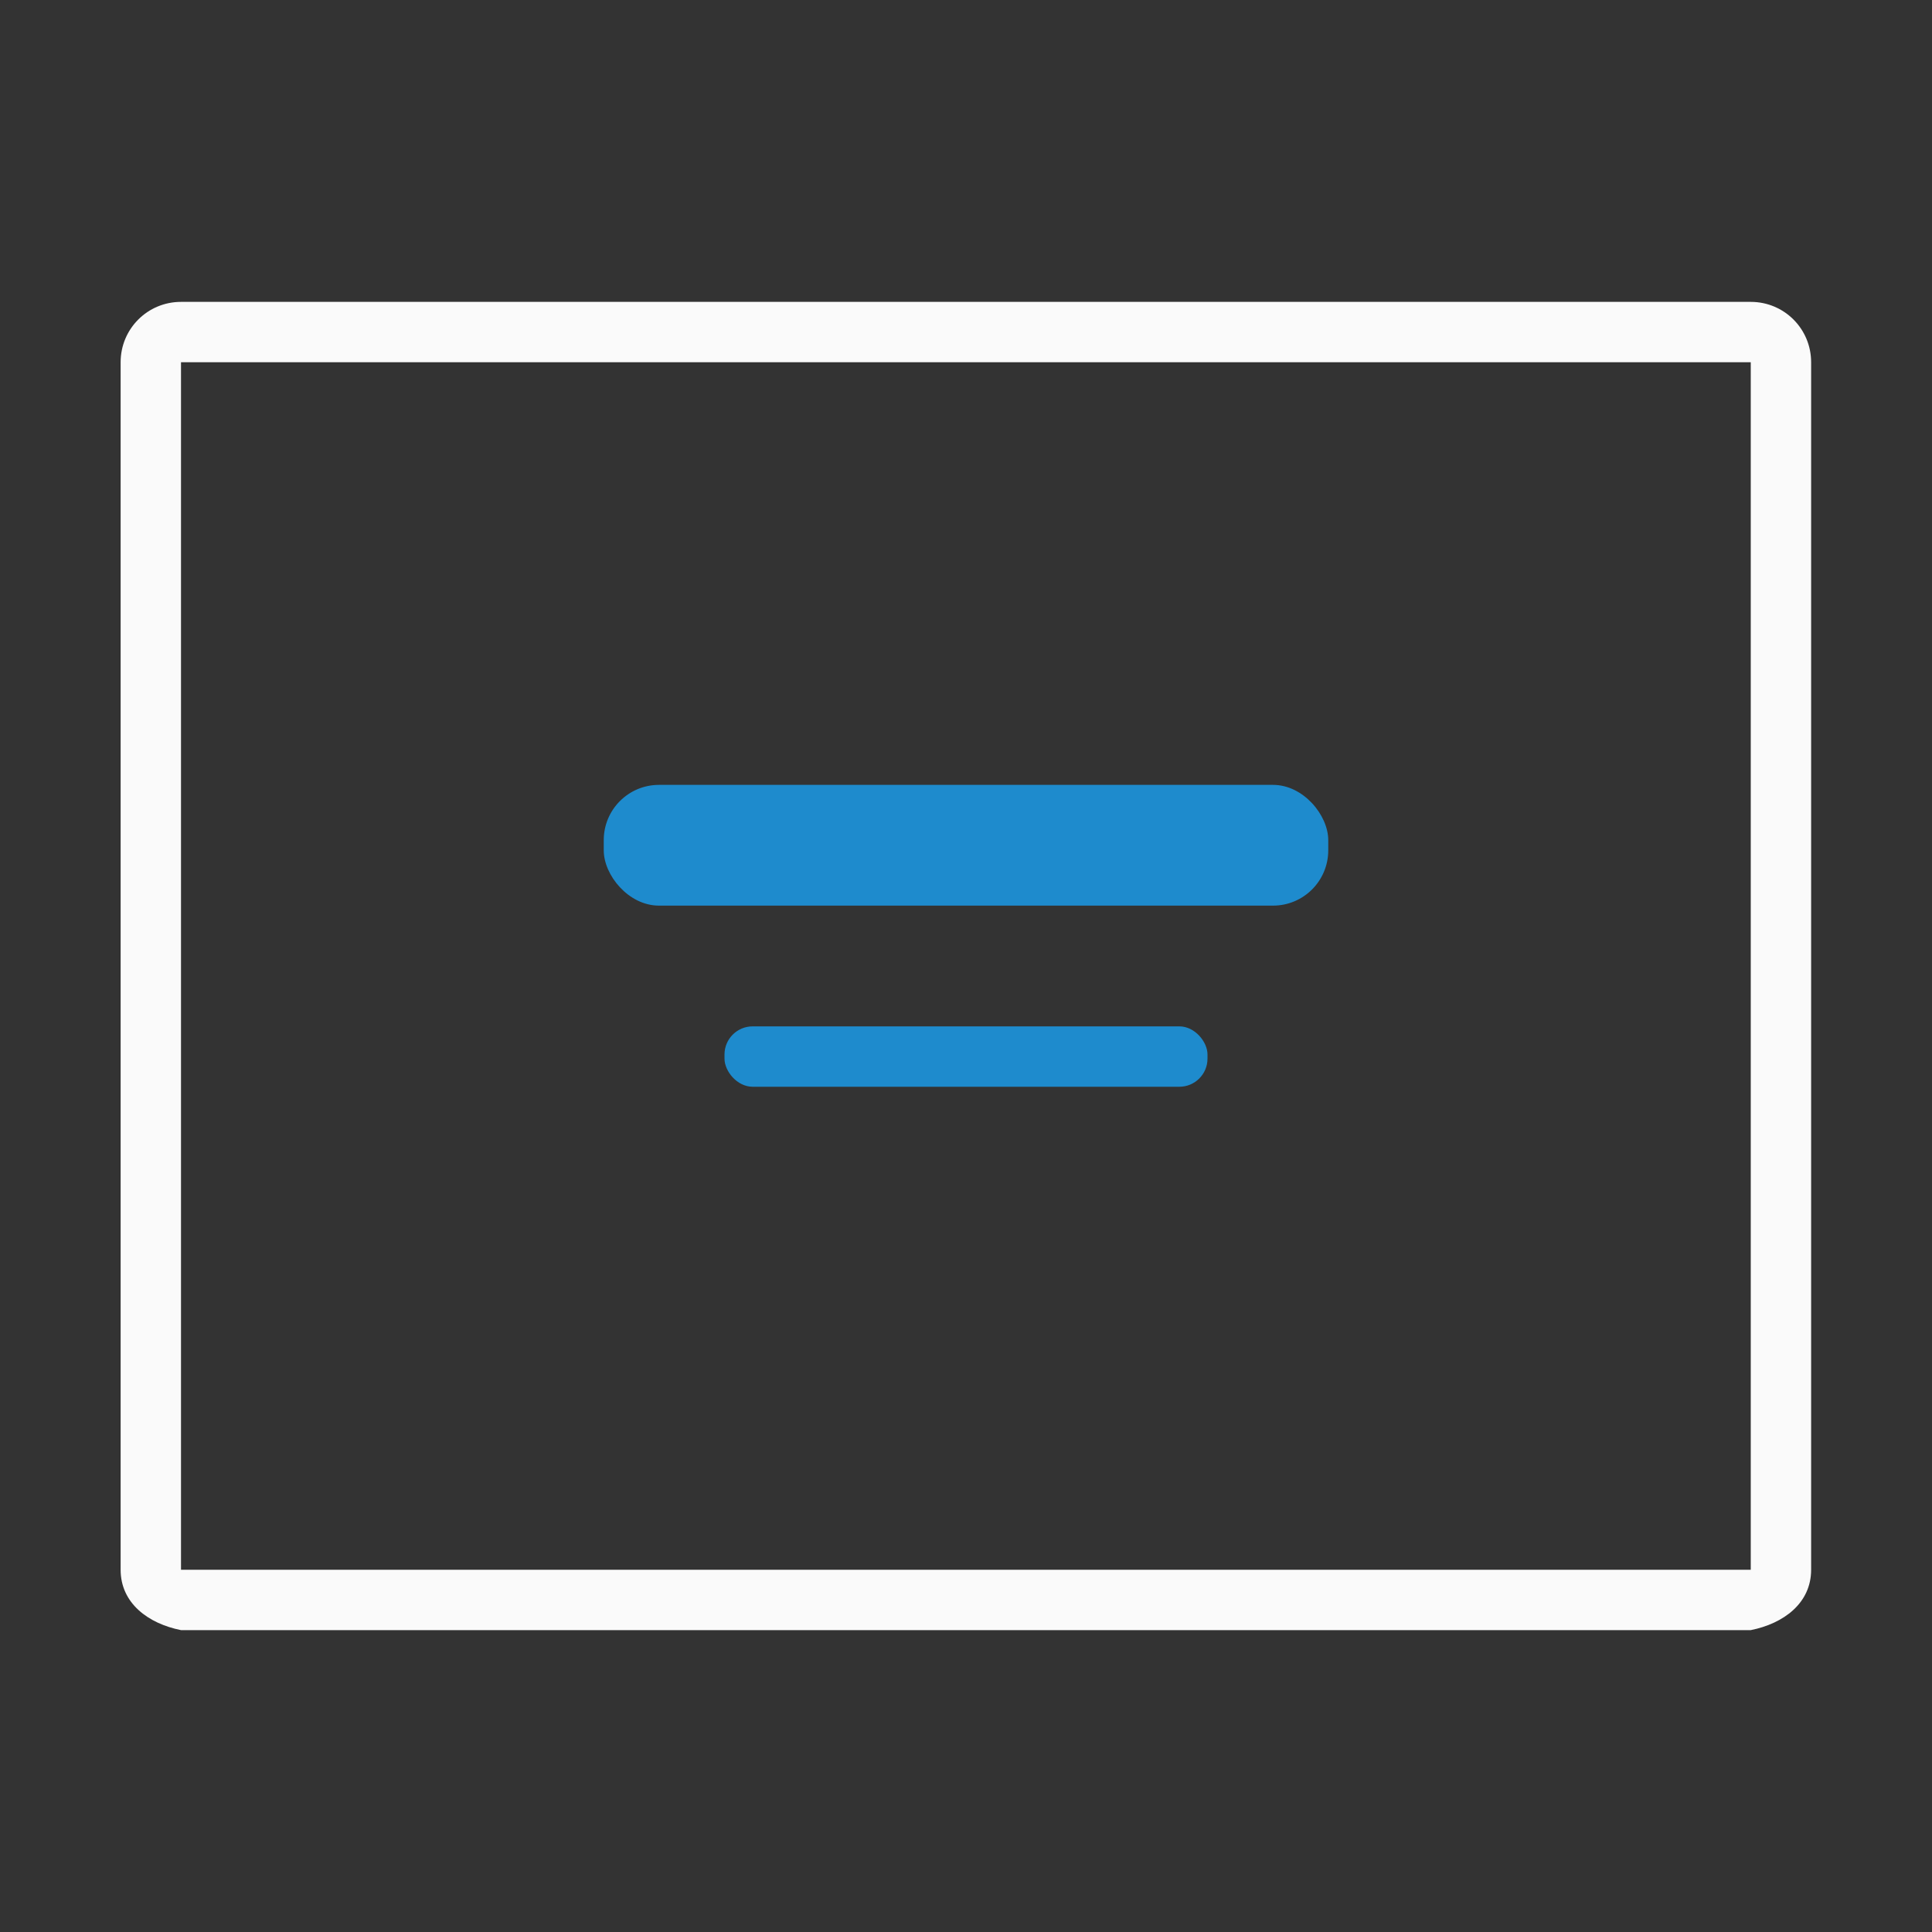 <svg viewBox="0 0 32 32" xmlns="http://www.w3.org/2000/svg"><rect x="0" y="0" width="32" height="32" fill="#333333" stroke="none"/><path d="m29.998 6c0-.554-.446-1-1-1h-26c-.554 0-1 .446-1 1v20c0 .554.457.892 1 1h26c.543-.108 1-.446 1-1zm-1 0v.002 19.998h-26v-19.998-.002z" fill="#fafafa"/><g fill="#1e8bcd"><rect height="2" ry=".915" width="12" x="10" y="13"/><rect height="1" ry=".466" width="8" x="12" y="17"/></g></svg>